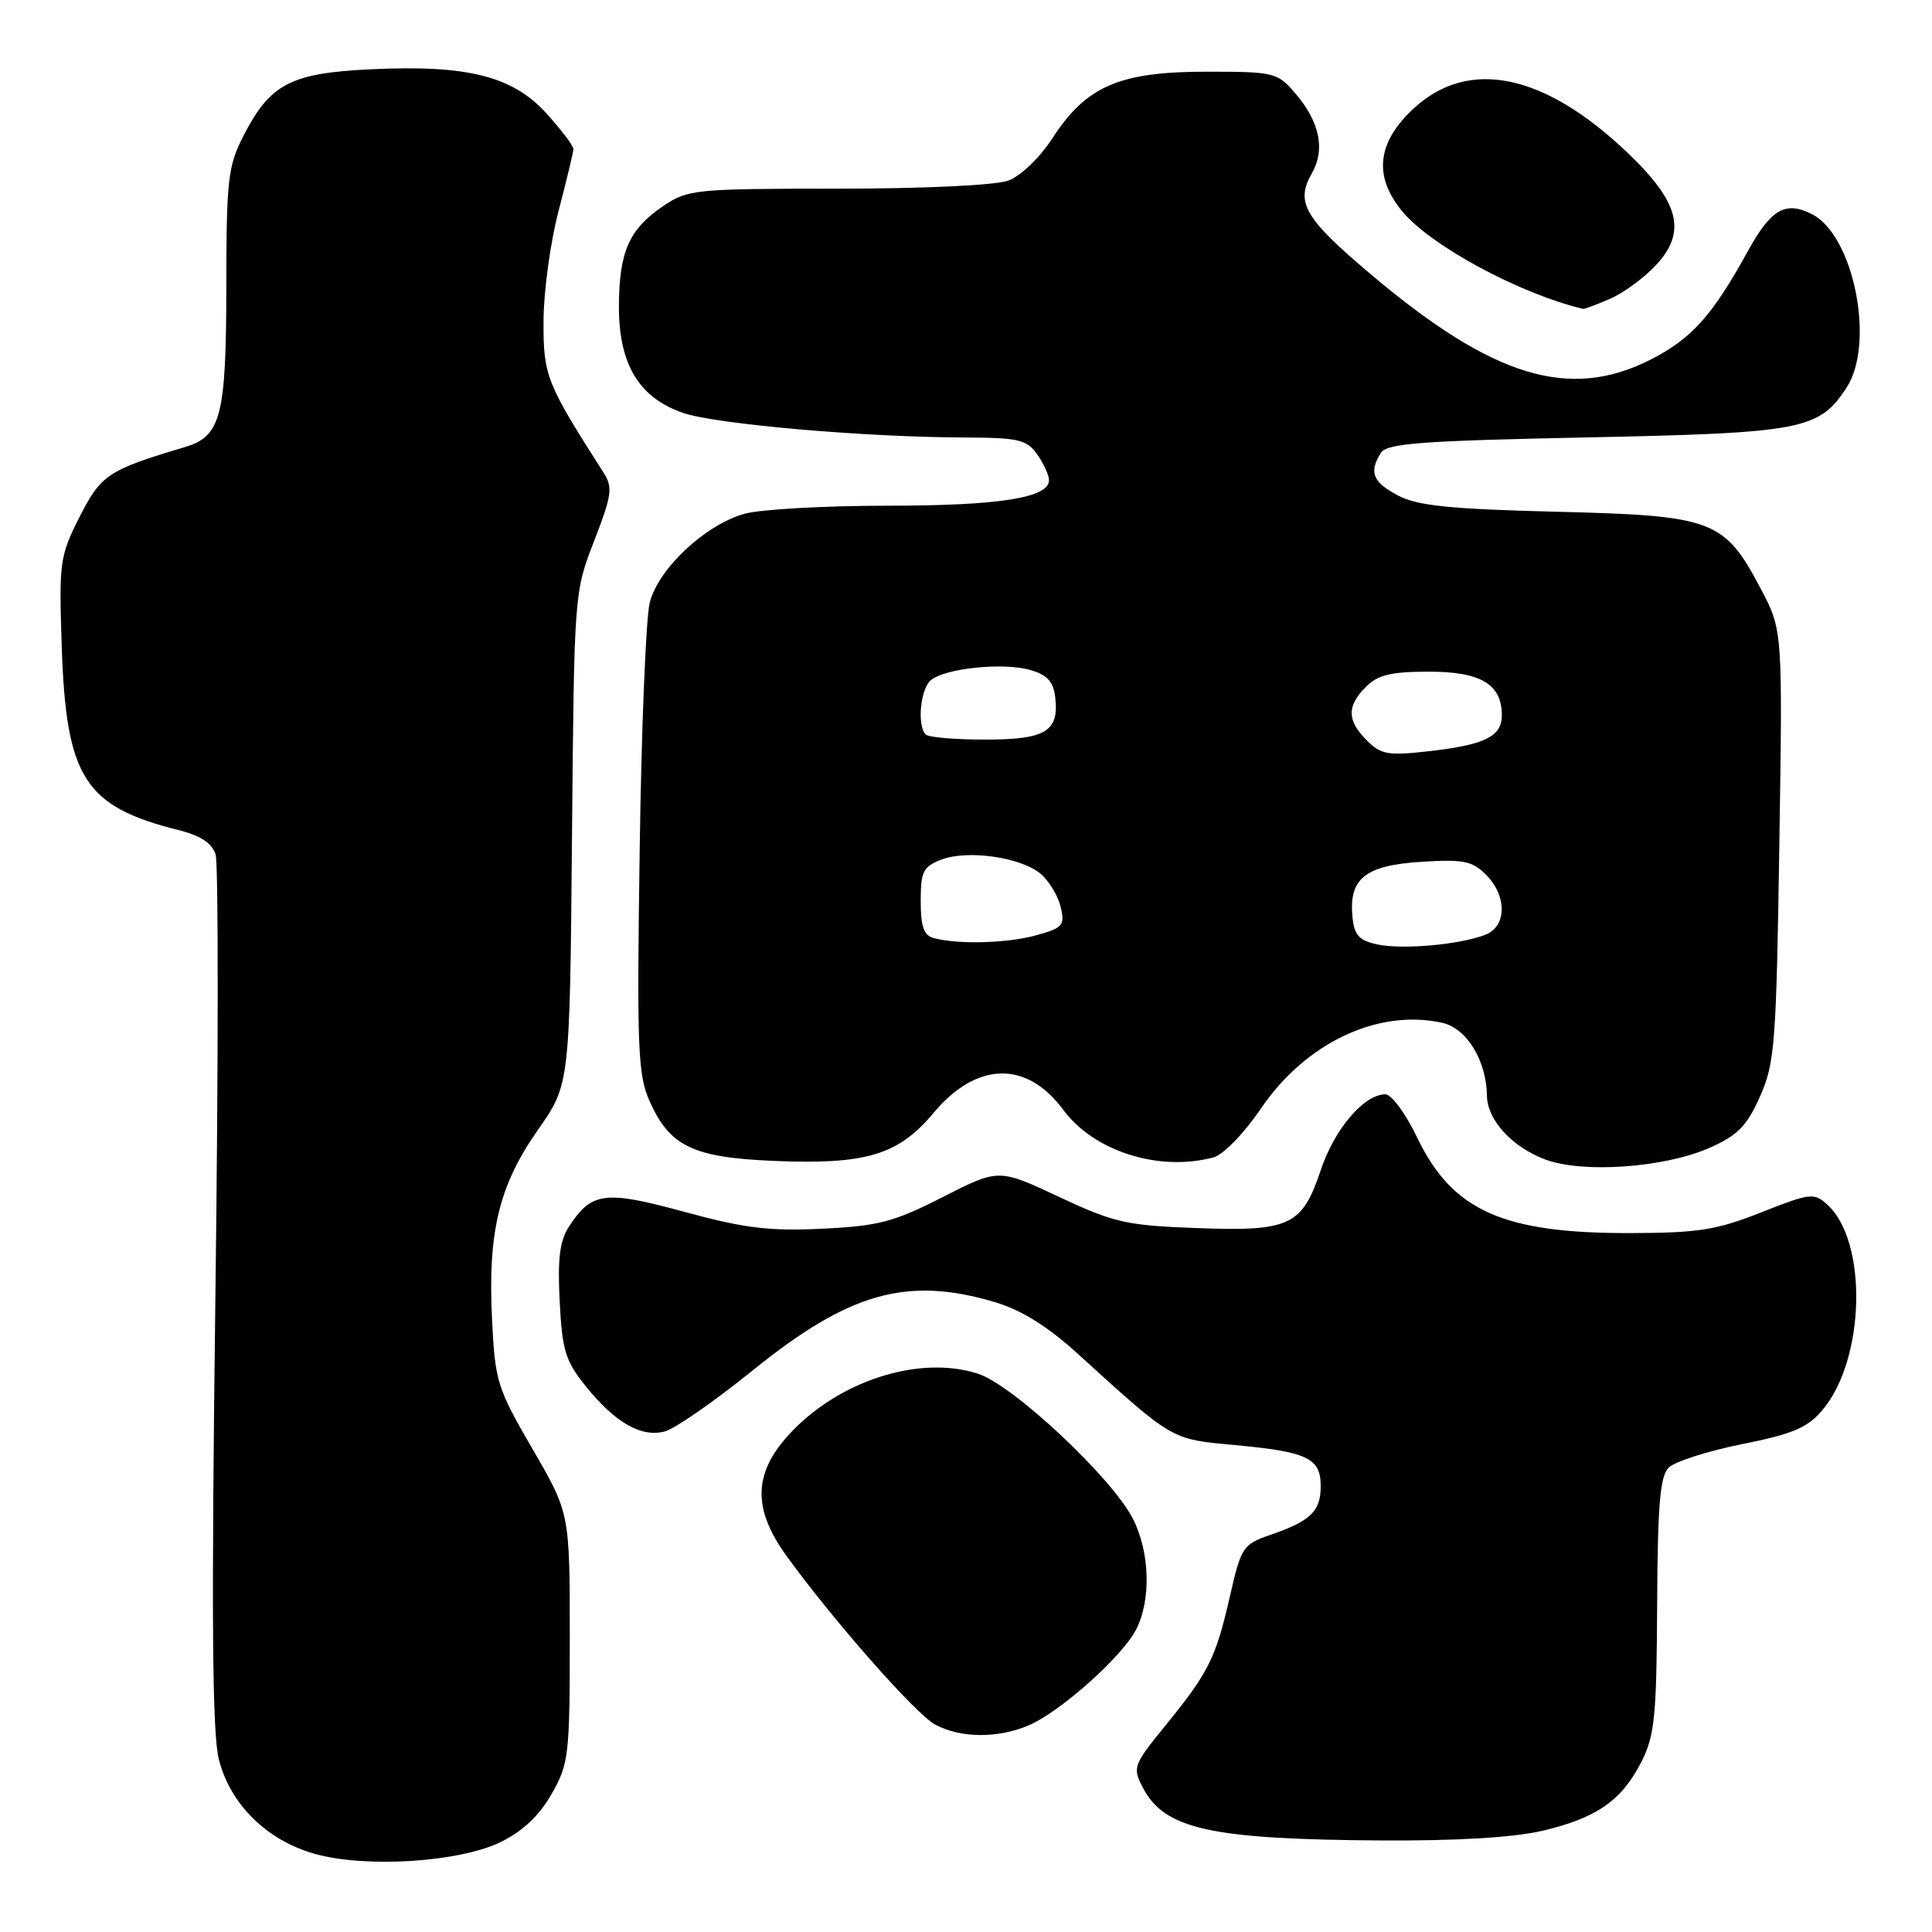 <?xml version="1.0" encoding="UTF-8" standalone="no"?>
<!DOCTYPE svg PUBLIC "-//W3C//DTD SVG 1.1//EN" "http://www.w3.org/Graphics/SVG/1.1/DTD/svg11.dtd" >
<svg xmlns="http://www.w3.org/2000/svg" xmlns:xlink="http://www.w3.org/1999/xlink" version="1.1" viewBox="0 0 256 256">
 <g >
 <path fill="currentColor"
d=" M 66.30 244.10 C 69.23 242.68 71.42 240.62 73.07 237.75 C 75.37 233.72 75.50 232.65 75.50 217.00 C 75.50 200.50 75.50 200.50 70.56 192.00 C 65.88 183.94 65.60 183.05 65.20 174.90 C 64.62 163.26 66.11 157.09 71.26 149.74 C 75.50 143.70 75.50 143.70 75.79 111.10 C 76.08 78.54 76.08 78.49 78.73 71.67 C 81.07 65.64 81.22 64.58 80.00 62.67 C 72.34 50.68 72.00 49.81 72.02 42.56 C 72.03 38.68 72.92 32.12 74.00 28.00 C 75.08 23.88 75.97 20.16 75.98 19.75 C 75.99 19.34 74.40 17.23 72.44 15.06 C 67.93 10.08 61.95 8.57 49.13 9.18 C 38.49 9.69 35.78 11.11 32.25 18.02 C 30.20 22.02 30.00 23.84 29.99 37.96 C 29.97 55.18 29.29 57.81 24.50 59.24 C 14.33 62.27 13.38 62.90 10.54 68.50 C 7.91 73.71 7.81 74.46 8.18 85.72 C 8.77 103.08 11.19 106.87 23.69 110.00 C 26.58 110.72 28.09 111.72 28.57 113.22 C 28.95 114.42 28.94 140.85 28.54 171.95 C 28.00 214.26 28.12 229.67 29.00 233.14 C 30.52 239.09 35.35 243.85 41.69 245.64 C 48.44 247.54 60.78 246.77 66.30 244.10 Z  M 204.37 242.59 C 211.56 240.90 214.89 238.58 217.50 233.44 C 219.25 229.99 219.51 227.43 219.58 212.71 C 219.64 199.44 219.96 195.61 221.11 194.47 C 221.90 193.67 226.27 192.27 230.82 191.36 C 237.59 190.00 239.51 189.18 241.50 186.82 C 247.16 180.10 247.51 164.49 242.12 159.61 C 240.36 158.02 239.86 158.08 233.38 160.64 C 227.45 162.99 225.04 163.37 216.00 163.39 C 199.13 163.43 192.43 160.42 187.77 150.71 C 186.27 147.57 184.38 145.00 183.57 145.00 C 180.75 145.00 176.84 149.58 175.02 155.01 C 172.53 162.45 170.93 163.20 158.41 162.72 C 149.25 162.38 147.58 162.00 140.32 158.59 C 132.32 154.84 132.32 154.84 124.91 158.62 C 118.43 161.92 116.43 162.45 108.95 162.81 C 101.95 163.15 98.66 162.75 90.70 160.58 C 80.13 157.70 78.41 157.92 75.39 162.53 C 74.17 164.39 73.87 166.78 74.16 172.42 C 74.49 178.94 74.91 180.32 77.61 183.68 C 81.52 188.52 84.95 190.49 88.07 189.68 C 89.41 189.33 94.67 185.68 99.77 181.56 C 112.52 171.25 120.20 169.09 131.80 172.53 C 135.33 173.58 138.77 175.72 142.73 179.31 C 155.55 190.96 155.08 190.68 163.64 191.48 C 173.25 192.37 175.00 193.21 175.00 196.91 C 175.00 200.24 173.70 201.52 168.41 203.35 C 164.67 204.64 164.47 204.95 162.95 211.60 C 161.08 219.76 160.15 221.61 154.37 228.71 C 150.18 233.86 150.05 234.20 151.41 236.83 C 154.28 242.37 160.33 243.72 183.00 243.87 C 193.04 243.93 200.57 243.48 204.37 242.59 Z  M 136.28 228.63 C 140.47 226.85 148.66 219.55 150.53 215.94 C 152.56 212.02 152.37 205.64 150.10 201.21 C 147.32 195.79 134.26 183.55 129.63 182.04 C 121.81 179.47 110.94 183.00 104.42 190.22 C 99.83 195.30 99.75 199.97 104.17 206.10 C 110.29 214.58 121.31 227.10 123.89 228.50 C 127.23 230.32 132.19 230.37 136.28 228.63 Z  M 226.51 152.10 C 230.26 150.44 231.46 149.22 233.21 145.29 C 235.17 140.86 235.37 138.36 235.77 112.00 C 236.21 83.50 236.21 83.50 233.31 78.01 C 228.47 68.86 227.05 68.32 206.29 67.81 C 192.07 67.45 187.85 67.02 185.25 65.66 C 181.89 63.89 181.36 62.57 182.98 60.00 C 183.76 58.75 188.34 58.41 210.21 57.96 C 238.76 57.38 241.02 56.95 244.66 51.40 C 248.51 45.53 245.65 31.18 240.08 28.37 C 236.57 26.60 234.67 27.70 231.58 33.31 C 226.87 41.86 224.14 44.89 218.69 47.66 C 207.95 53.10 197.83 50.01 181.68 36.38 C 172.86 28.94 171.62 26.83 173.81 23.00 C 175.65 19.80 174.88 16.14 171.58 12.30 C 169.26 9.61 168.82 9.50 159.84 9.50 C 148.36 9.50 143.95 11.40 139.50 18.25 C 137.77 20.90 135.27 23.32 133.60 23.93 C 131.91 24.55 122.48 25.00 111.00 25.00 C 92.15 25.00 91.15 25.10 87.91 27.28 C 83.36 30.35 82.03 33.35 82.01 40.60 C 82.00 48.27 84.65 52.68 90.50 54.71 C 94.82 56.20 114.44 57.92 127.69 57.97 C 135.01 58.00 136.05 58.24 137.44 60.22 C 138.30 61.44 139.00 62.98 139.00 63.62 C 139.00 65.97 132.46 67.00 117.60 67.01 C 109.30 67.01 100.78 67.49 98.68 68.07 C 93.45 69.52 87.24 75.34 86.09 79.86 C 85.59 81.86 84.98 96.67 84.76 112.77 C 84.38 139.03 84.52 142.45 86.09 145.94 C 88.74 151.88 91.80 153.36 102.40 153.82 C 114.68 154.35 119.01 153.07 123.66 147.51 C 129.38 140.65 136.02 140.48 140.88 147.05 C 144.96 152.57 153.57 155.29 160.80 153.36 C 162.09 153.01 164.84 150.18 167.07 146.90 C 172.98 138.19 182.56 133.65 191.07 135.52 C 194.34 136.23 196.96 140.50 197.03 145.22 C 197.08 148.42 200.36 151.99 204.76 153.64 C 209.72 155.50 220.56 154.73 226.51 152.10 Z  M 213.28 39.62 C 215.05 38.87 217.79 36.87 219.37 35.19 C 223.58 30.72 222.56 26.76 215.48 20.07 C 204.51 9.69 194.57 7.68 187.33 14.36 C 182.44 18.88 181.95 23.40 185.86 28.07 C 189.67 32.62 201.45 38.96 209.78 40.93 C 209.94 40.97 211.51 40.38 213.28 39.62 Z  M 182.50 125.14 C 180.08 124.62 179.44 123.92 179.21 121.50 C 178.71 116.42 180.89 114.67 188.27 114.20 C 193.89 113.84 195.07 114.07 196.89 115.89 C 199.74 118.74 199.67 122.80 196.75 123.89 C 193.24 125.20 185.80 125.85 182.50 125.14 Z  M 123.75 124.31 C 122.41 123.96 122.00 122.80 122.00 119.40 C 122.00 115.47 122.32 114.83 124.75 113.90 C 128.24 112.57 135.31 113.59 137.91 115.80 C 139.01 116.74 140.20 118.71 140.55 120.18 C 141.12 122.62 140.84 122.95 137.34 123.92 C 133.50 124.99 127.05 125.17 123.75 124.31 Z  M 181.12 98.12 C 178.47 95.47 178.44 93.56 181.00 91.00 C 182.58 89.42 184.33 89.00 189.35 89.00 C 196.23 89.00 199.00 90.66 199.00 94.79 C 199.00 97.59 196.73 98.71 189.32 99.54 C 183.93 100.15 182.99 99.99 181.12 98.12 Z  M 122.67 97.33 C 121.49 96.16 121.95 91.28 123.35 90.12 C 125.26 88.54 132.94 87.75 136.50 88.77 C 138.76 89.42 139.58 90.31 139.82 92.38 C 140.36 96.92 138.57 98.00 130.54 98.00 C 126.58 98.00 123.03 97.70 122.67 97.33 Z "/>
</g>
</svg>